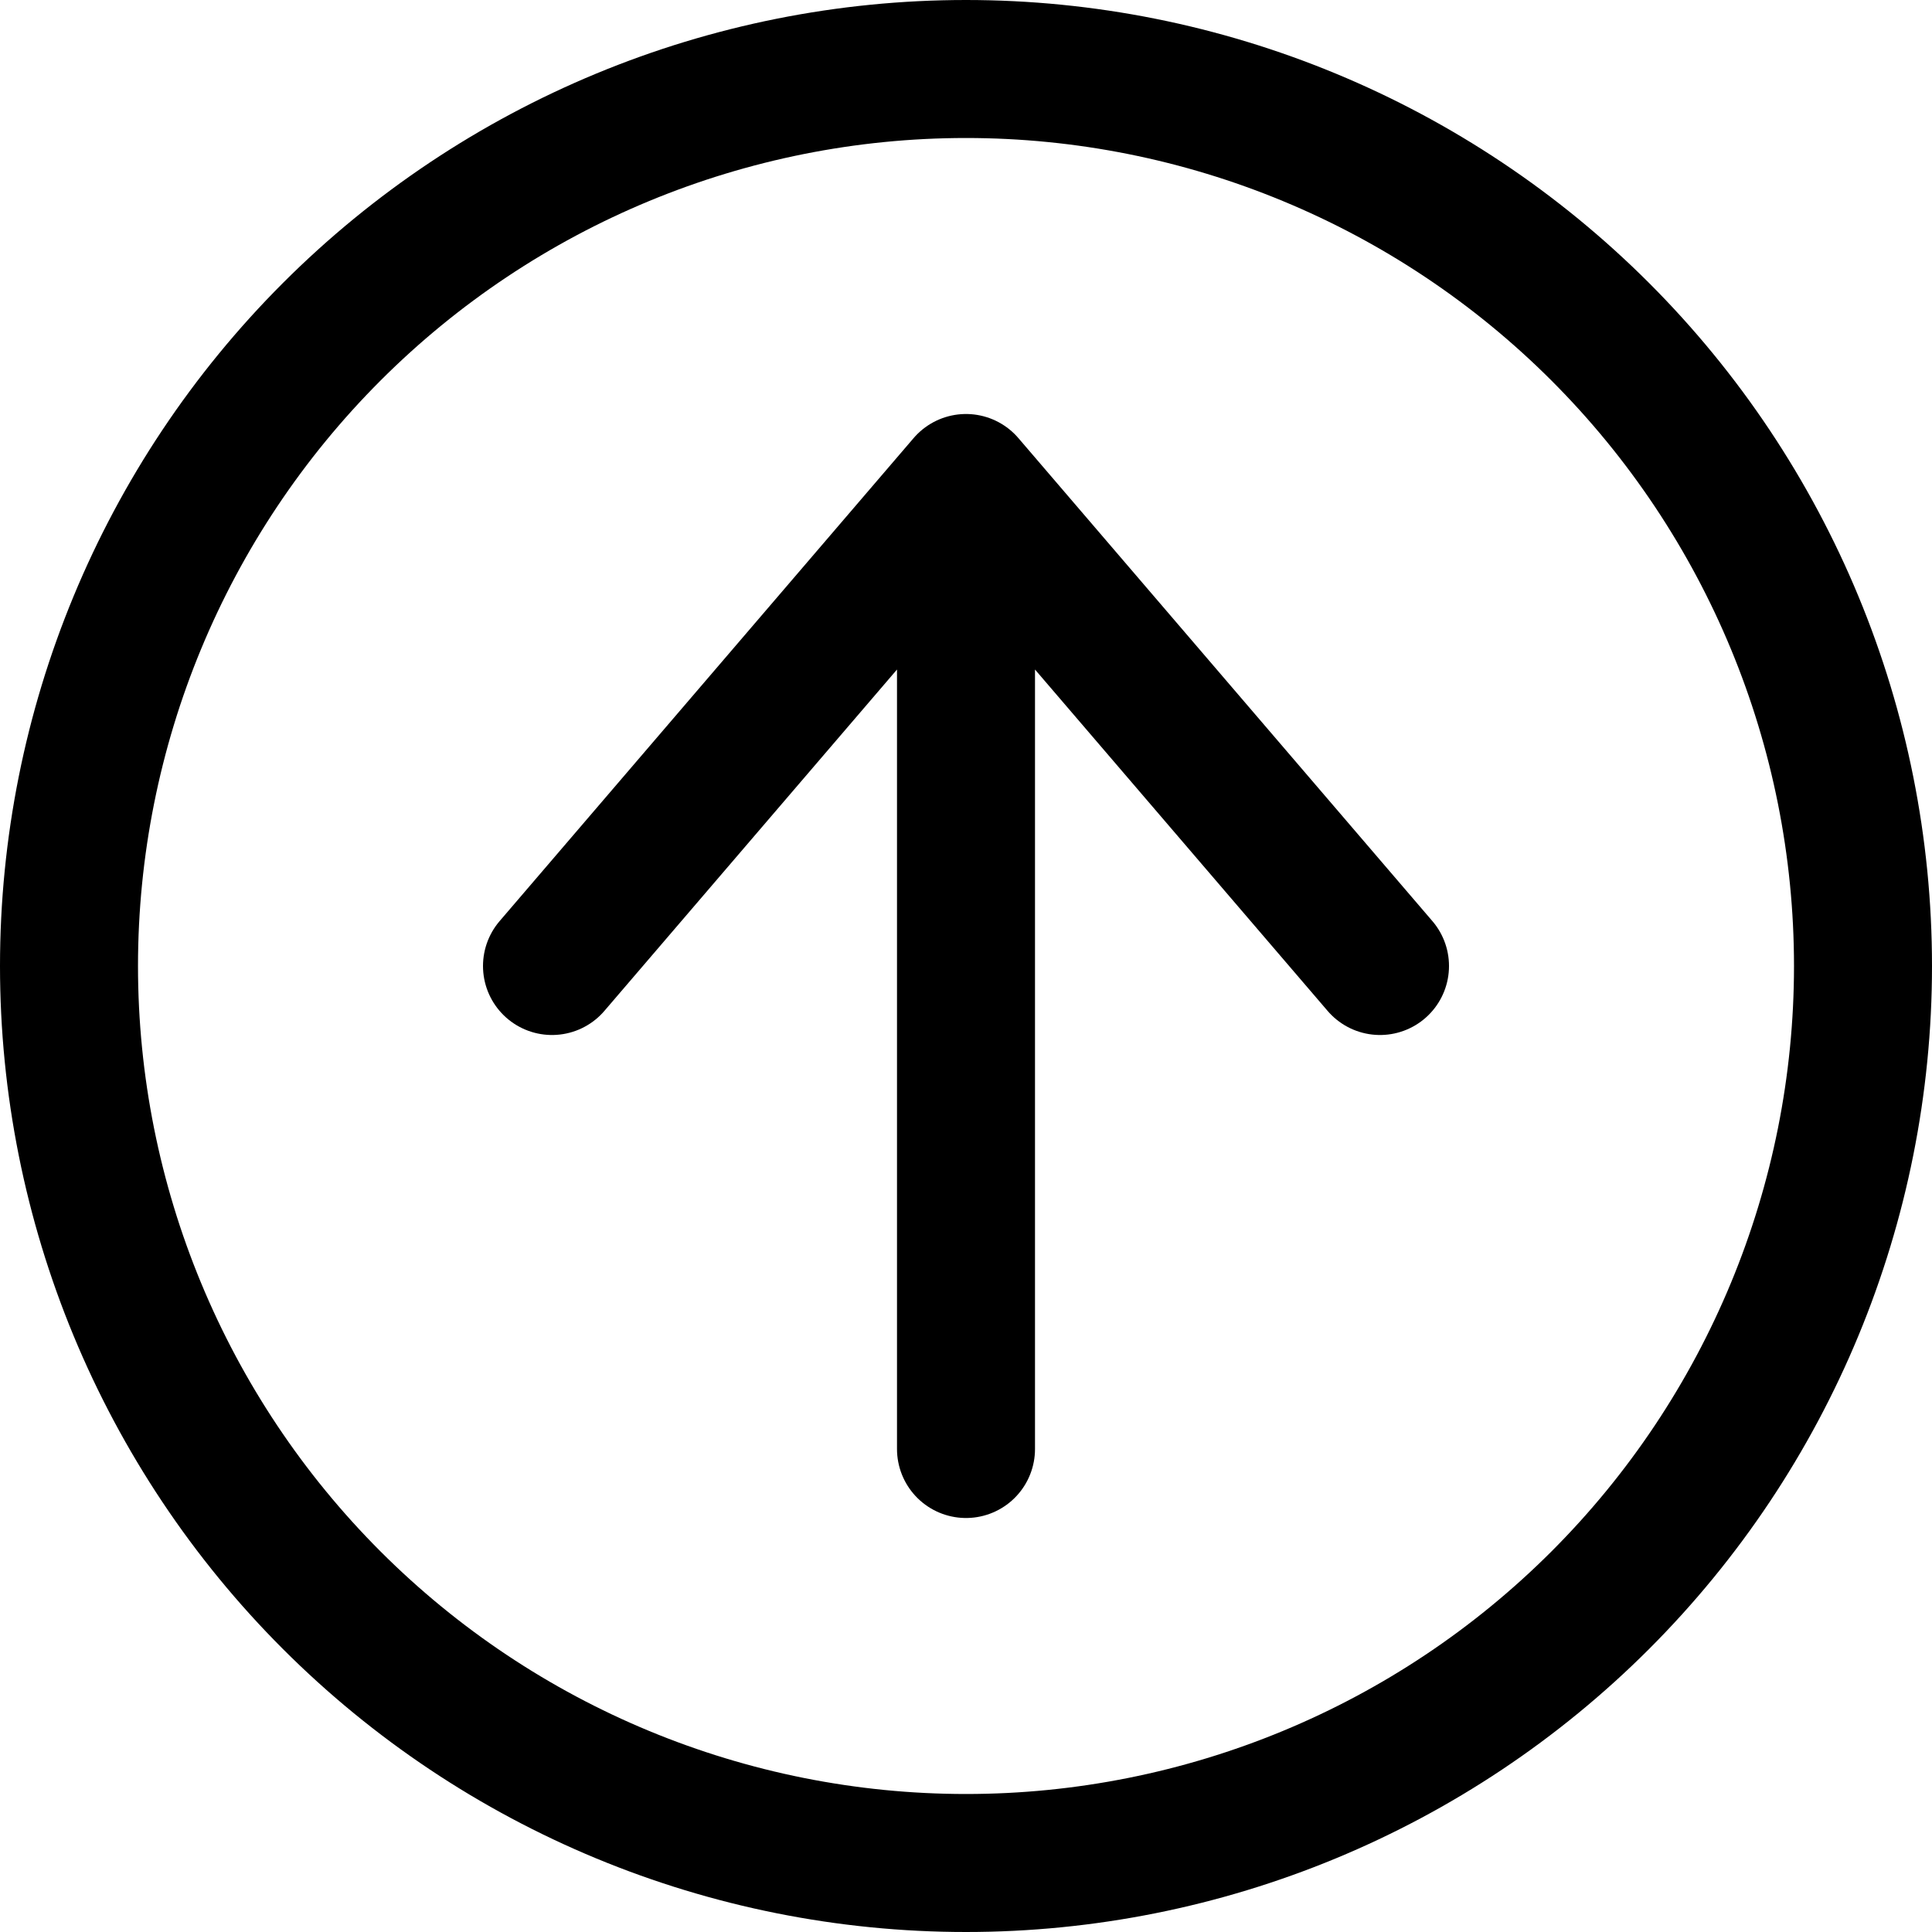<svg width="14" height="14" viewBox="0 0 14 14" fill="none" xmlns="http://www.w3.org/2000/svg">
<g clip-path="url(#clip0_7_986)">
<path d="M4 7L7 3.5M7 3.5L10 7M7 3.5V10.5" stroke="black" stroke-linecap="round" stroke-linejoin="round"/>
<path d="M7 13.5C8.724 13.5 10.377 12.815 11.596 11.596C12.815 10.377 13.5 8.724 13.5 7C13.5 5.276 12.815 3.623 11.596 2.404C10.377 1.185 8.724 0.5 7 0.5C5.276 0.5 3.623 1.185 2.404 2.404C1.185 3.623 0.5 5.276 0.5 7C0.5 8.724 1.185 10.377 2.404 11.596C3.623 12.815 5.276 13.5 7 13.5Z" stroke="black" stroke-linecap="round" stroke-linejoin="round"/>
</g>
<defs>
<clipPath id="clip0_7_986">
<rect width="14" height="14" fill="white"/>
</clipPath>
</defs>
</svg>